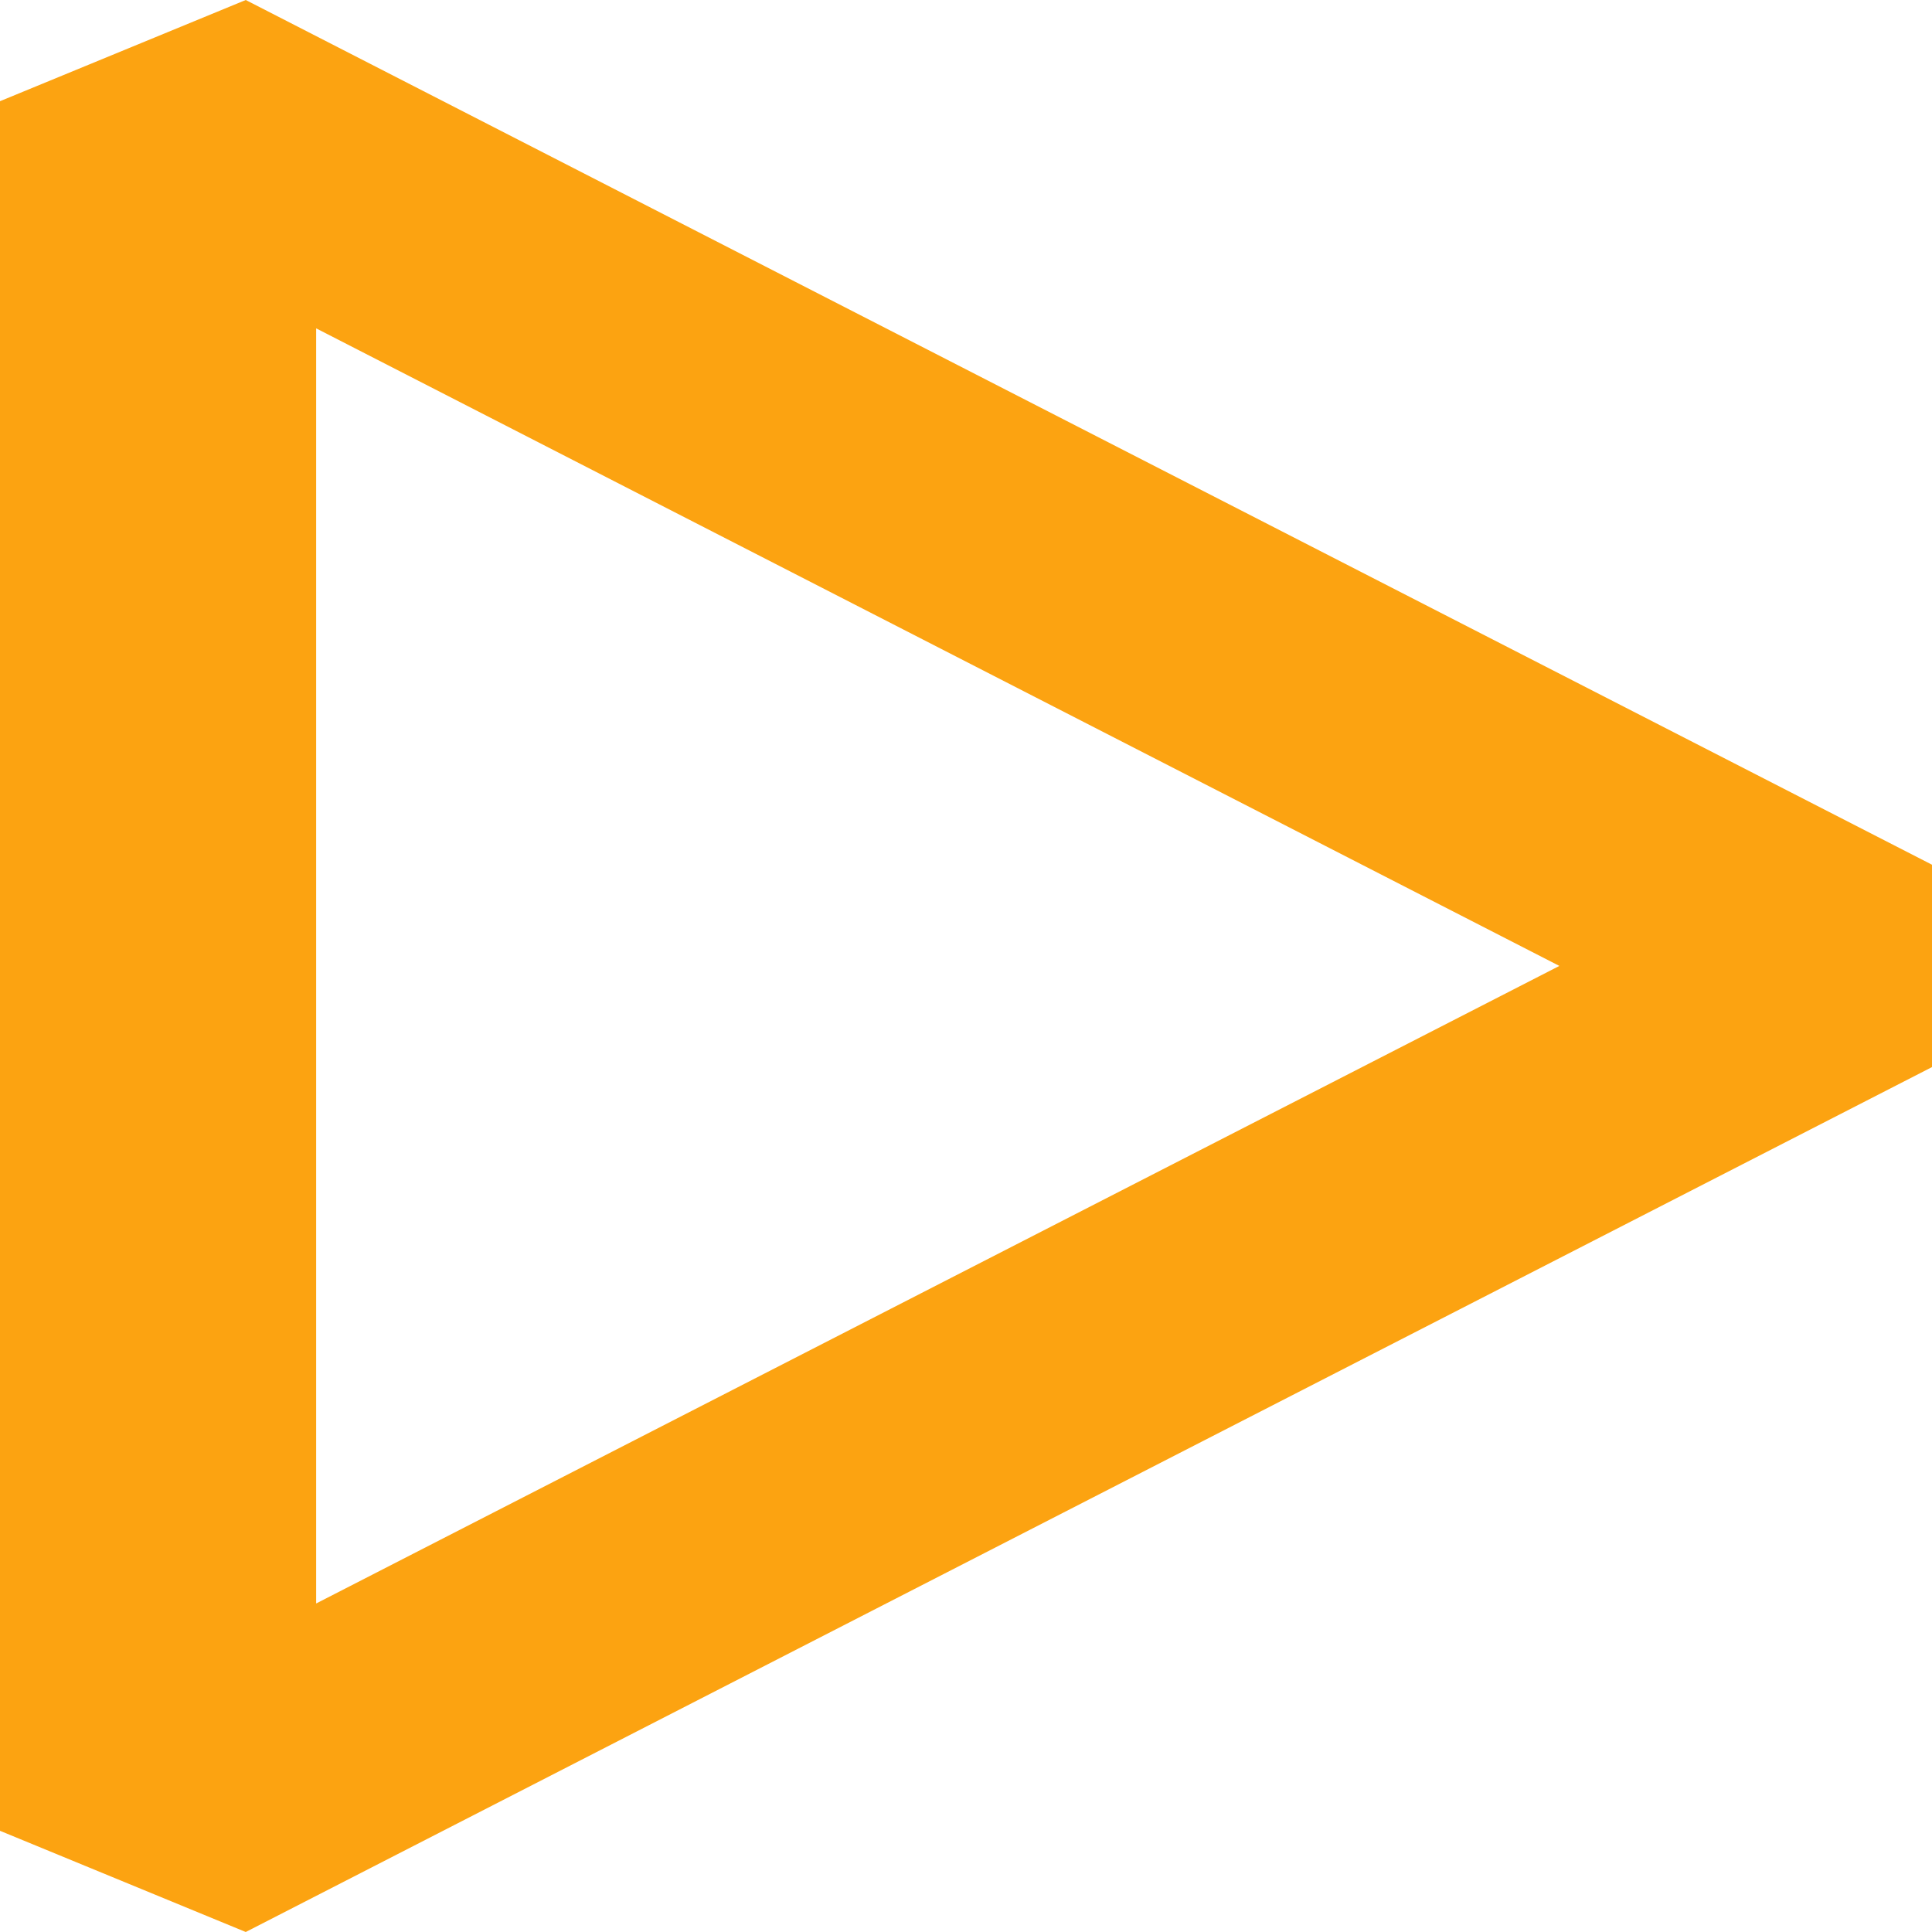 <svg width="50" height="50" viewBox="0 0 50 50" fill="none" xmlns="http://www.w3.org/2000/svg">
<path fill-rule="evenodd" clip-rule="evenodd" d="M0 2.619L6.36 0L50 22.379V27.616L6.36 50L0 47.381V2.619ZM8.182 8.498V41.498L40.356 24.998L8.182 8.498Z" fill="#FCA311"/>
</svg>
